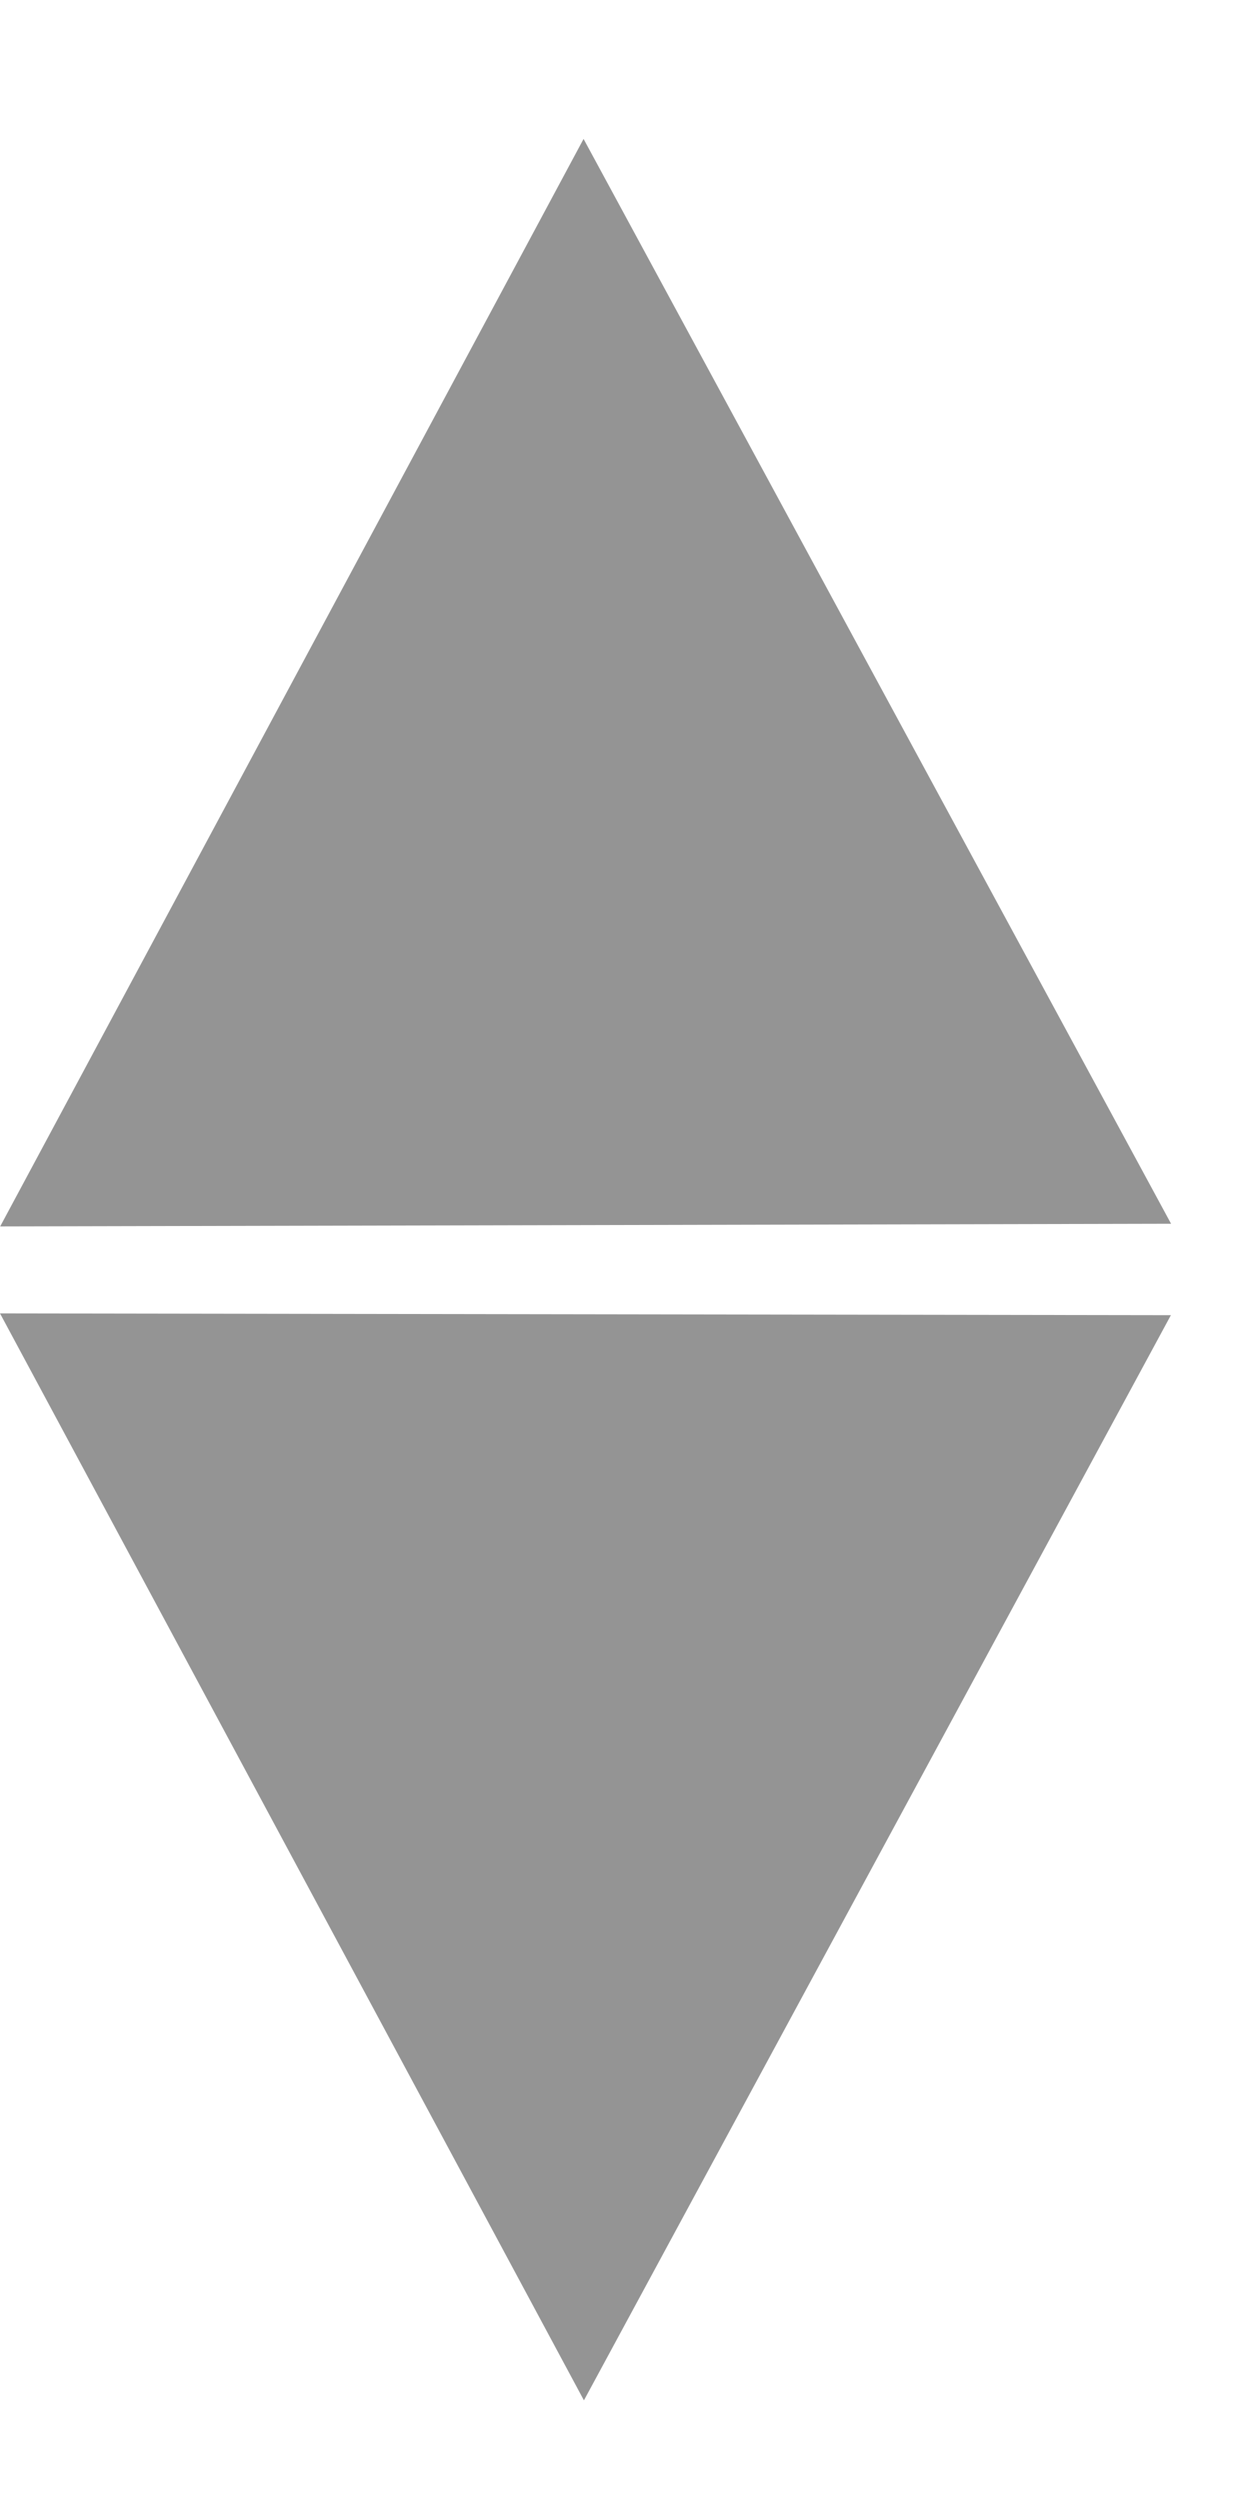 <svg width="7" height="14" viewBox="0 0 7 14" fill="none" xmlns="http://www.w3.org/2000/svg">
<path d="M0.001 6.868L6.558 6.853L3.268 0.778L0.001 6.868Z" fill="#949494"/>
<path d="M6.557 7.365L0 7.355L3.27 13.442L6.557 7.365Z" fill="#949494"/>
</svg>
